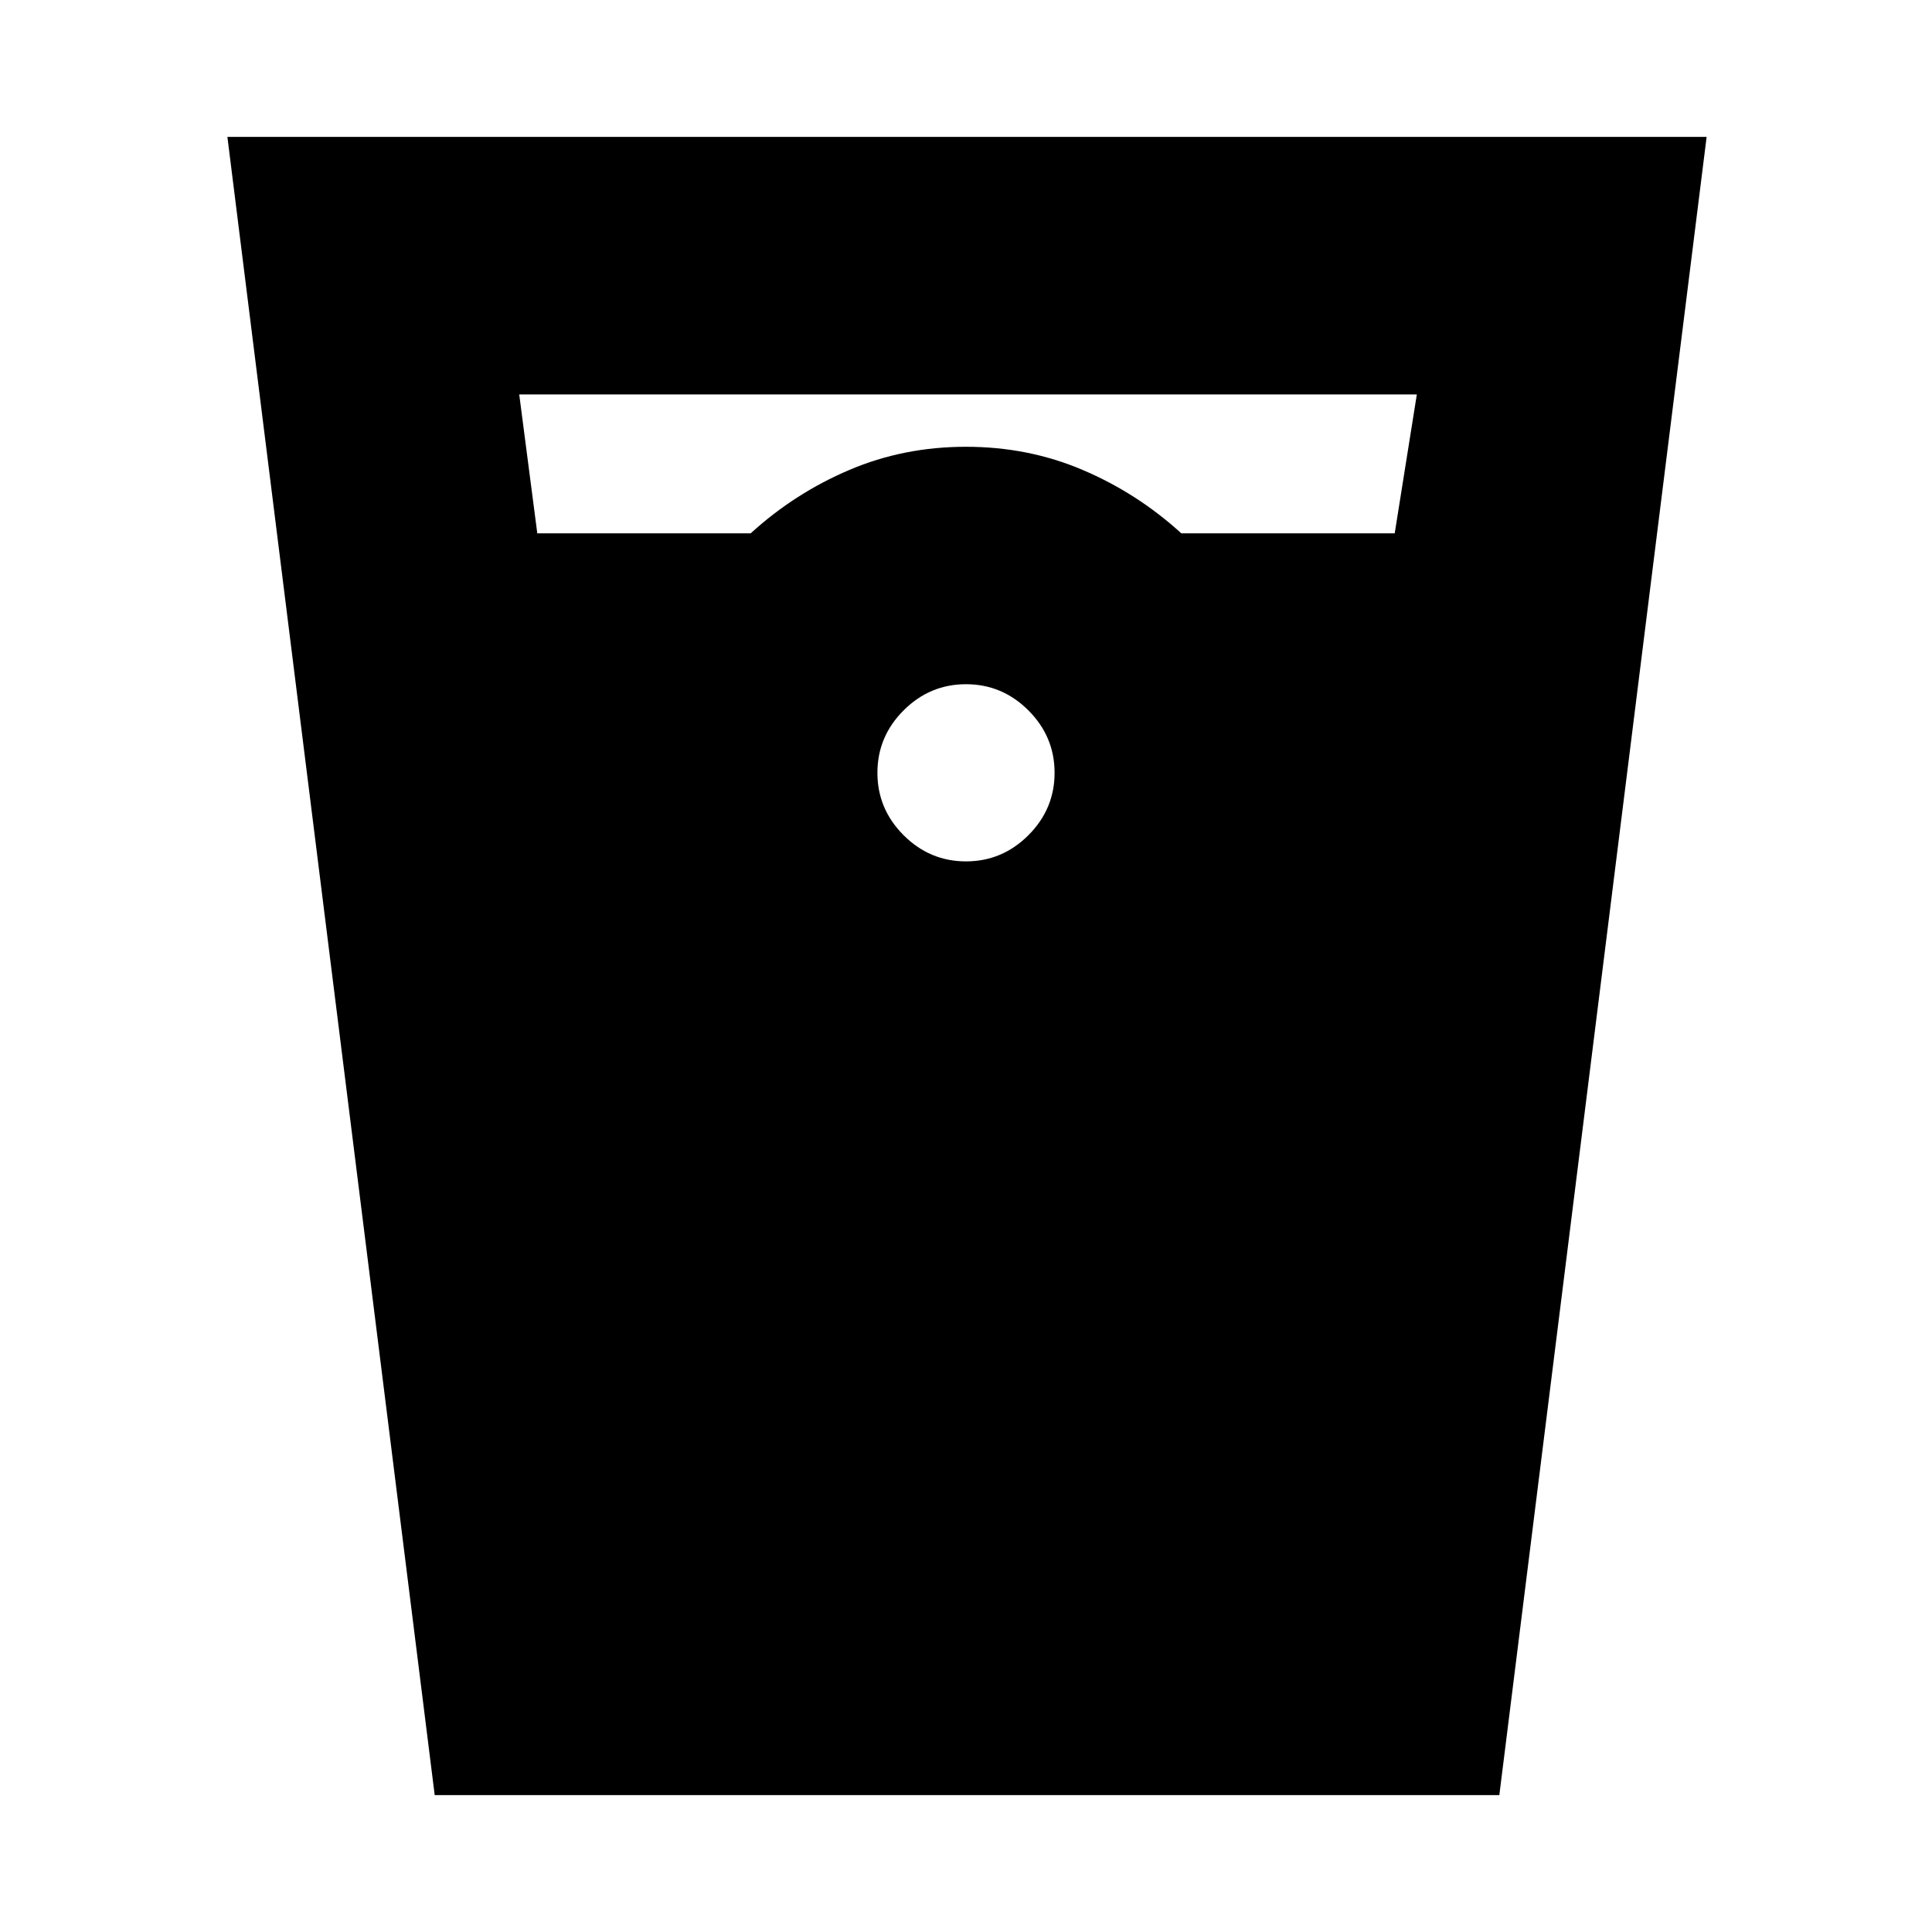 <svg xmlns="http://www.w3.org/2000/svg" height="20" width="20"><path d="M4.5 18.583 2.354 1.417h15.313l-2.146 17.166ZM5.562 5.521h2.209q.458-.417 1.021-.656.562-.24 1.208-.24.646 0 1.208.24.563.239 1.021.656h2.209l.229-1.438H5.375ZM10 8.917q.375 0 .646-.271T10.917 8q0-.375-.271-.646T10 7.083q-.375 0-.646.271T9.083 8q0 .375.271.646t.646.271Z"/></svg>